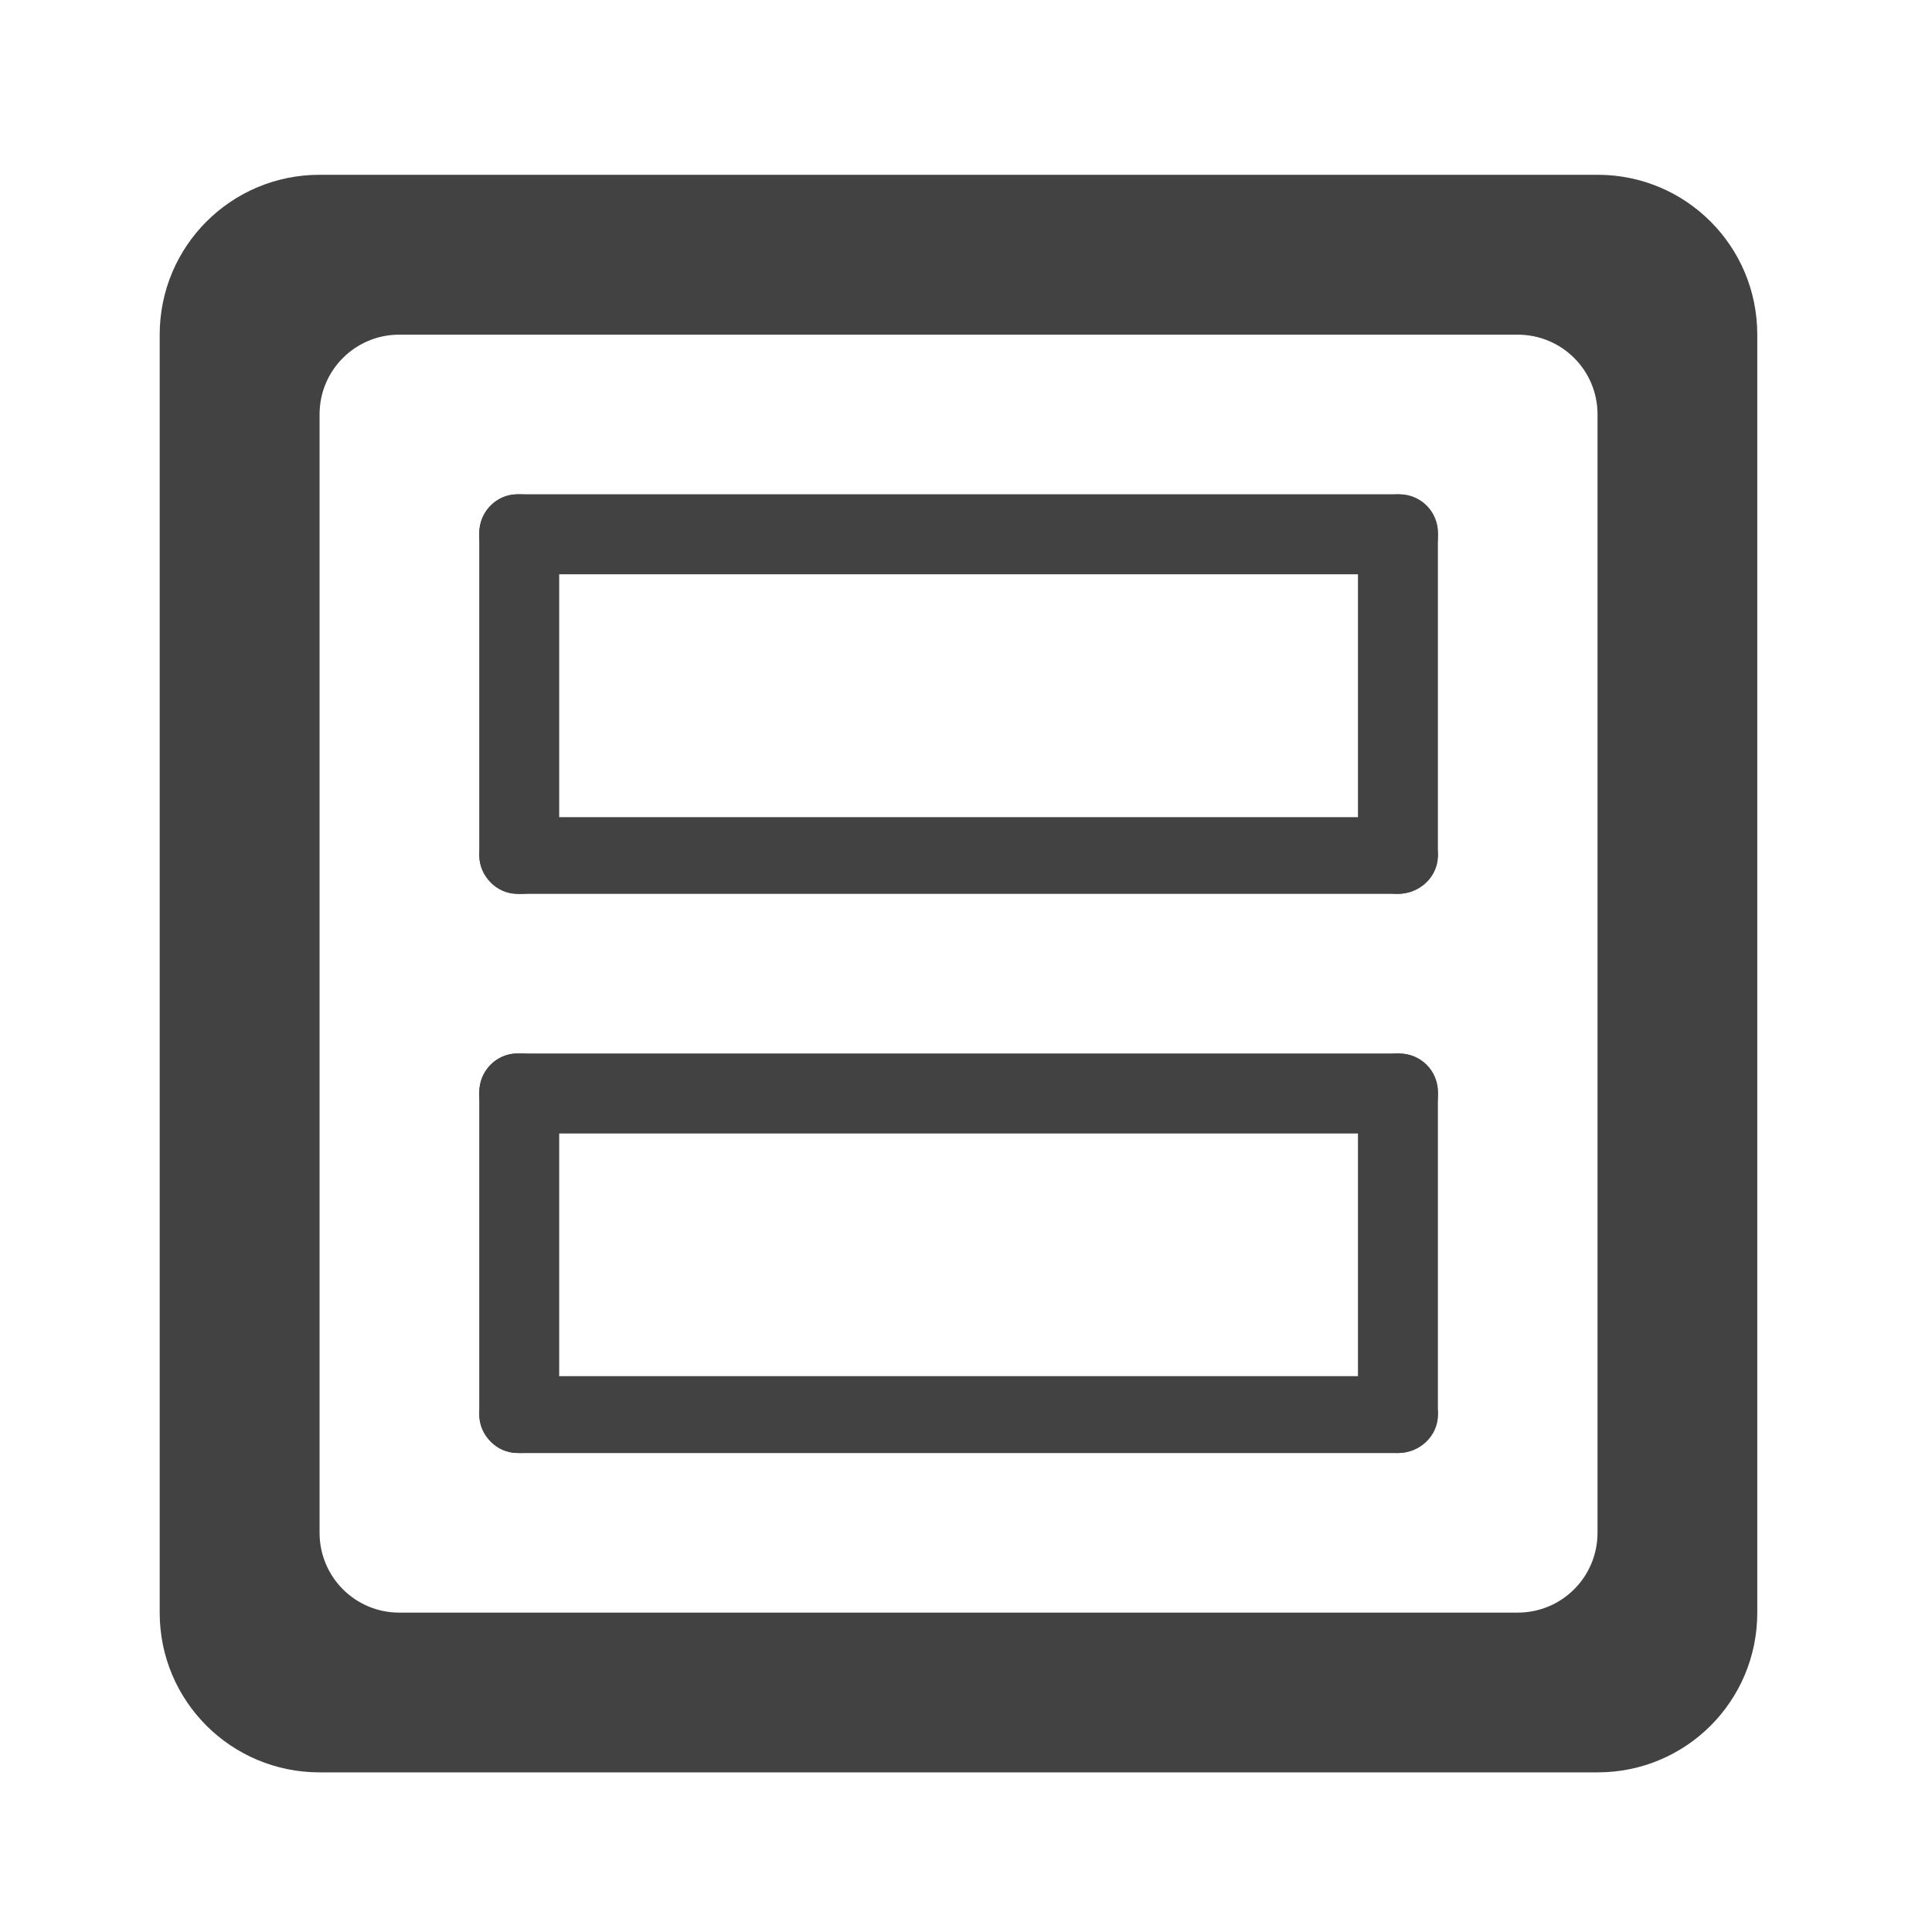 <svg height="32" viewBox="0 0 32 32" width="32" xmlns="http://www.w3.org/2000/svg"><g fill="#424242"><path d="m5.293 2.895c-1.465 0-2.648 1.184-2.648 2.648v21.168c0 1.465 1.184 2.645 2.648 2.645h21.168c1.465 0 2.645-1.18 2.645-2.645v-21.168c0-1.465-1.18-2.648-2.645-2.648zm1.32 2.648h18.523c.734 0 1.324.59 1.324 1.32v18.523c0 .734-.59 1.324-1.324 1.324h-18.523c-.73 0-1.32-.59-1.32-1.324v-18.523c0-.73.59-1.32 1.32-1.32zm0 0"/><path d="m23.152 14.805c-.363 0-.66-.297-.66-.664v-5.289c0-.367.297-.664.66-.664.367 0 .664.297.664.664v5.289c0 .367-.297.664-.664.664zm0 0"/><path d="m8.637 14.805h-.074c-.344 0-.625-.297-.625-.664v-5.289c0-.367.281-.664.625-.664h.074c.344 0 .625.297.625.664v5.289c0 .367-.281.664-.625.664zm0 0"/><path d="m7.938 14.172v-.004c0-.352.297-.633.664-.633h14.551c.367 0 .664.281.664.633v.004c0 .348-.297.633-.664.633h-14.551c-.367 0-.664-.285-.664-.633zm0 0"/><path d="m7.938 8.875v-.051c0-.352.285-.637.637-.637h14.605c.352 0 .637.285.637.637v.051c0 .352-.285.637-.637.637h-14.605c-.352 0-.637-.285-.637-.637zm0 0"/><path d="m23.152 24.066c-.363 0-.66-.297-.66-.664v-5.293c0-.363.297-.66.66-.66.367 0 .664.297.664.66v5.293c0 .367-.297.664-.664.664zm0 0"/><path d="m8.637 24.066h-.074c-.344 0-.625-.297-.625-.664v-5.293c0-.363.281-.66.625-.66h.074c.344 0 .625.297.625.66v5.293c0 .367-.281.664-.625.664zm0 0"/><path d="m7.938 23.434v-.008c0-.348.297-.633.664-.633h14.551c.367 0 .664.285.664.633v.008c0 .348-.297.633-.664.633h-14.551c-.367 0-.664-.285-.664-.633zm0 0"/><path d="m7.938 18.137v-.051c0-.352.285-.637.637-.637h14.605c.352 0 .637.285.637.637v.051c0 .352-.285.637-.637.637h-14.605c-.352 0-.637-.285-.637-.637zm0 0"/></g></svg>